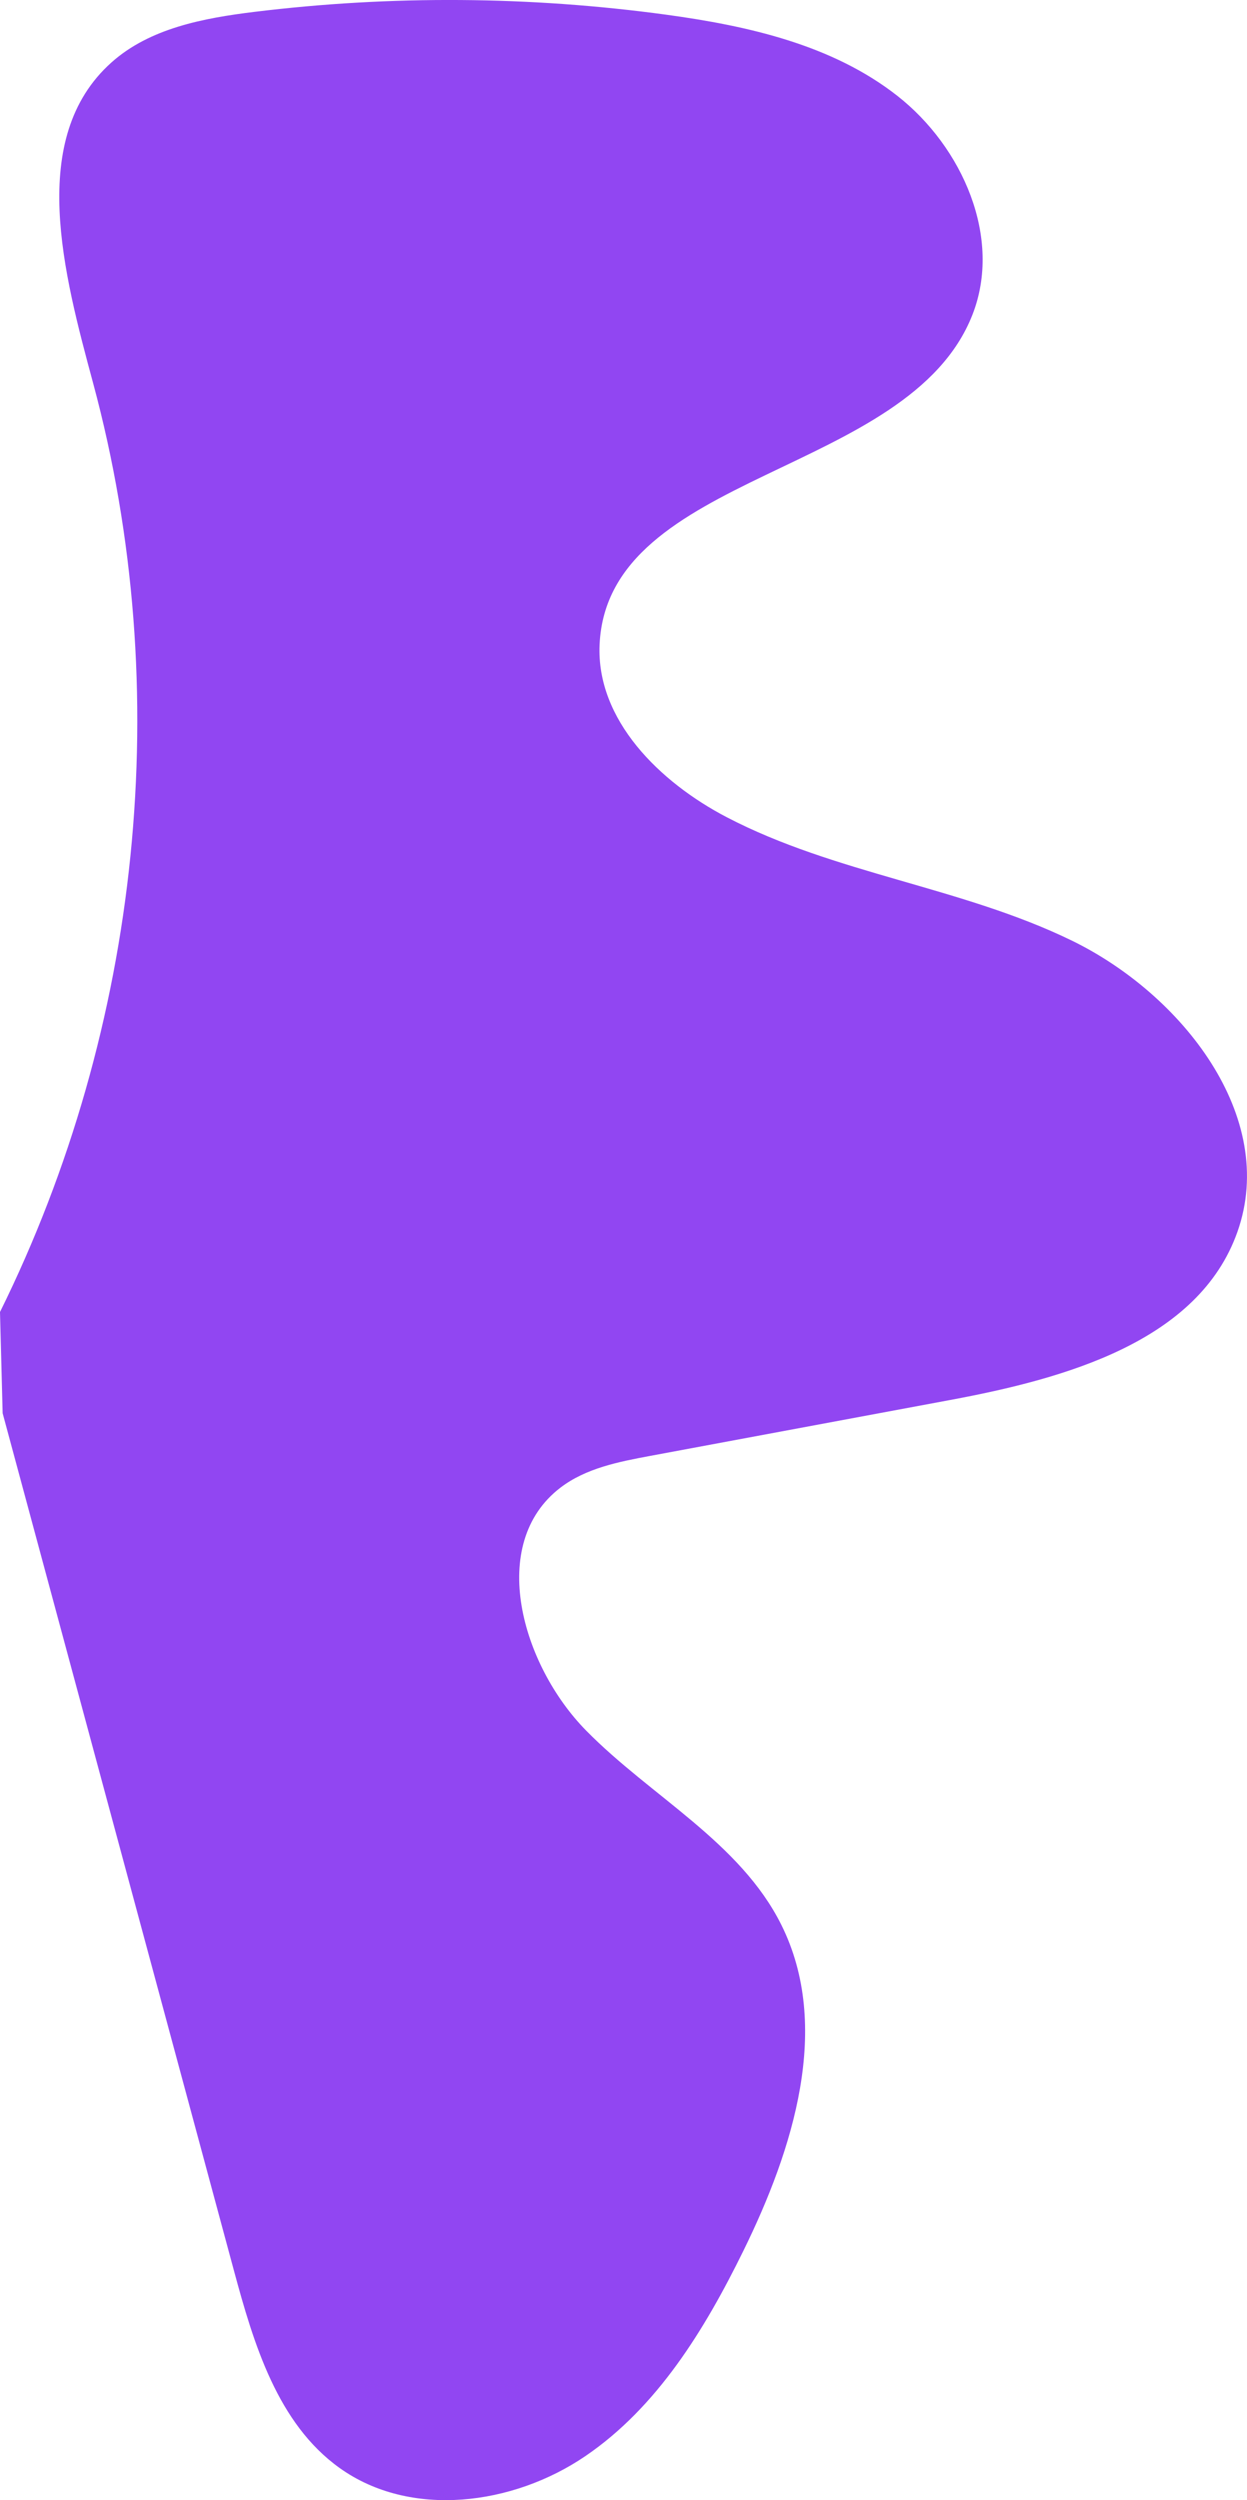 <?xml version="1.0" encoding="UTF-8"?>
<svg id="b" data-name="Layer 2" xmlns="http://www.w3.org/2000/svg" width="49.597" height="99.421" viewBox="0 0 49.597 99.421">
  <g id="c" data-name="Layer 1">
    <path d="M0,52.172c5.599-11.327,6.999-24.716,3.706-36.928-1.173-4.351-2.634-9.752.723-12.757,1.525-1.366,3.665-1.767,5.697-2.016,5.431-.665,10.948-.626,16.37.113,3.259.445,6.61,1.199,9.197,3.229s4.184,5.646,2.982,8.707c-2.521,6.42-14.503,6.214-14.827,13.103-.141,3.004,2.391,5.484,5.058,6.874,4.315,2.25,9.352,2.775,13.726,4.907,4.375,2.132,8.208,6.994,6.584,11.582-1.545,4.365-6.863,5.835-11.415,6.683-3.981.742-7.962,1.483-11.942,2.225-1.252.233-2.556.489-3.568,1.262-2.918,2.23-1.55,7.048,1.027,9.666s6.118,4.431,7.757,7.717c2.017,4.043.48,8.922-1.514,12.976-1.532,3.116-3.414,6.204-6.285,8.156s-6.946,2.489-9.769.468c-2.468-1.767-3.416-4.932-4.206-7.862C6.236,78.918,3.171,67.557.105,56.197" fill="#9146f2" events="visiblePainted" />
  </g>
</svg>